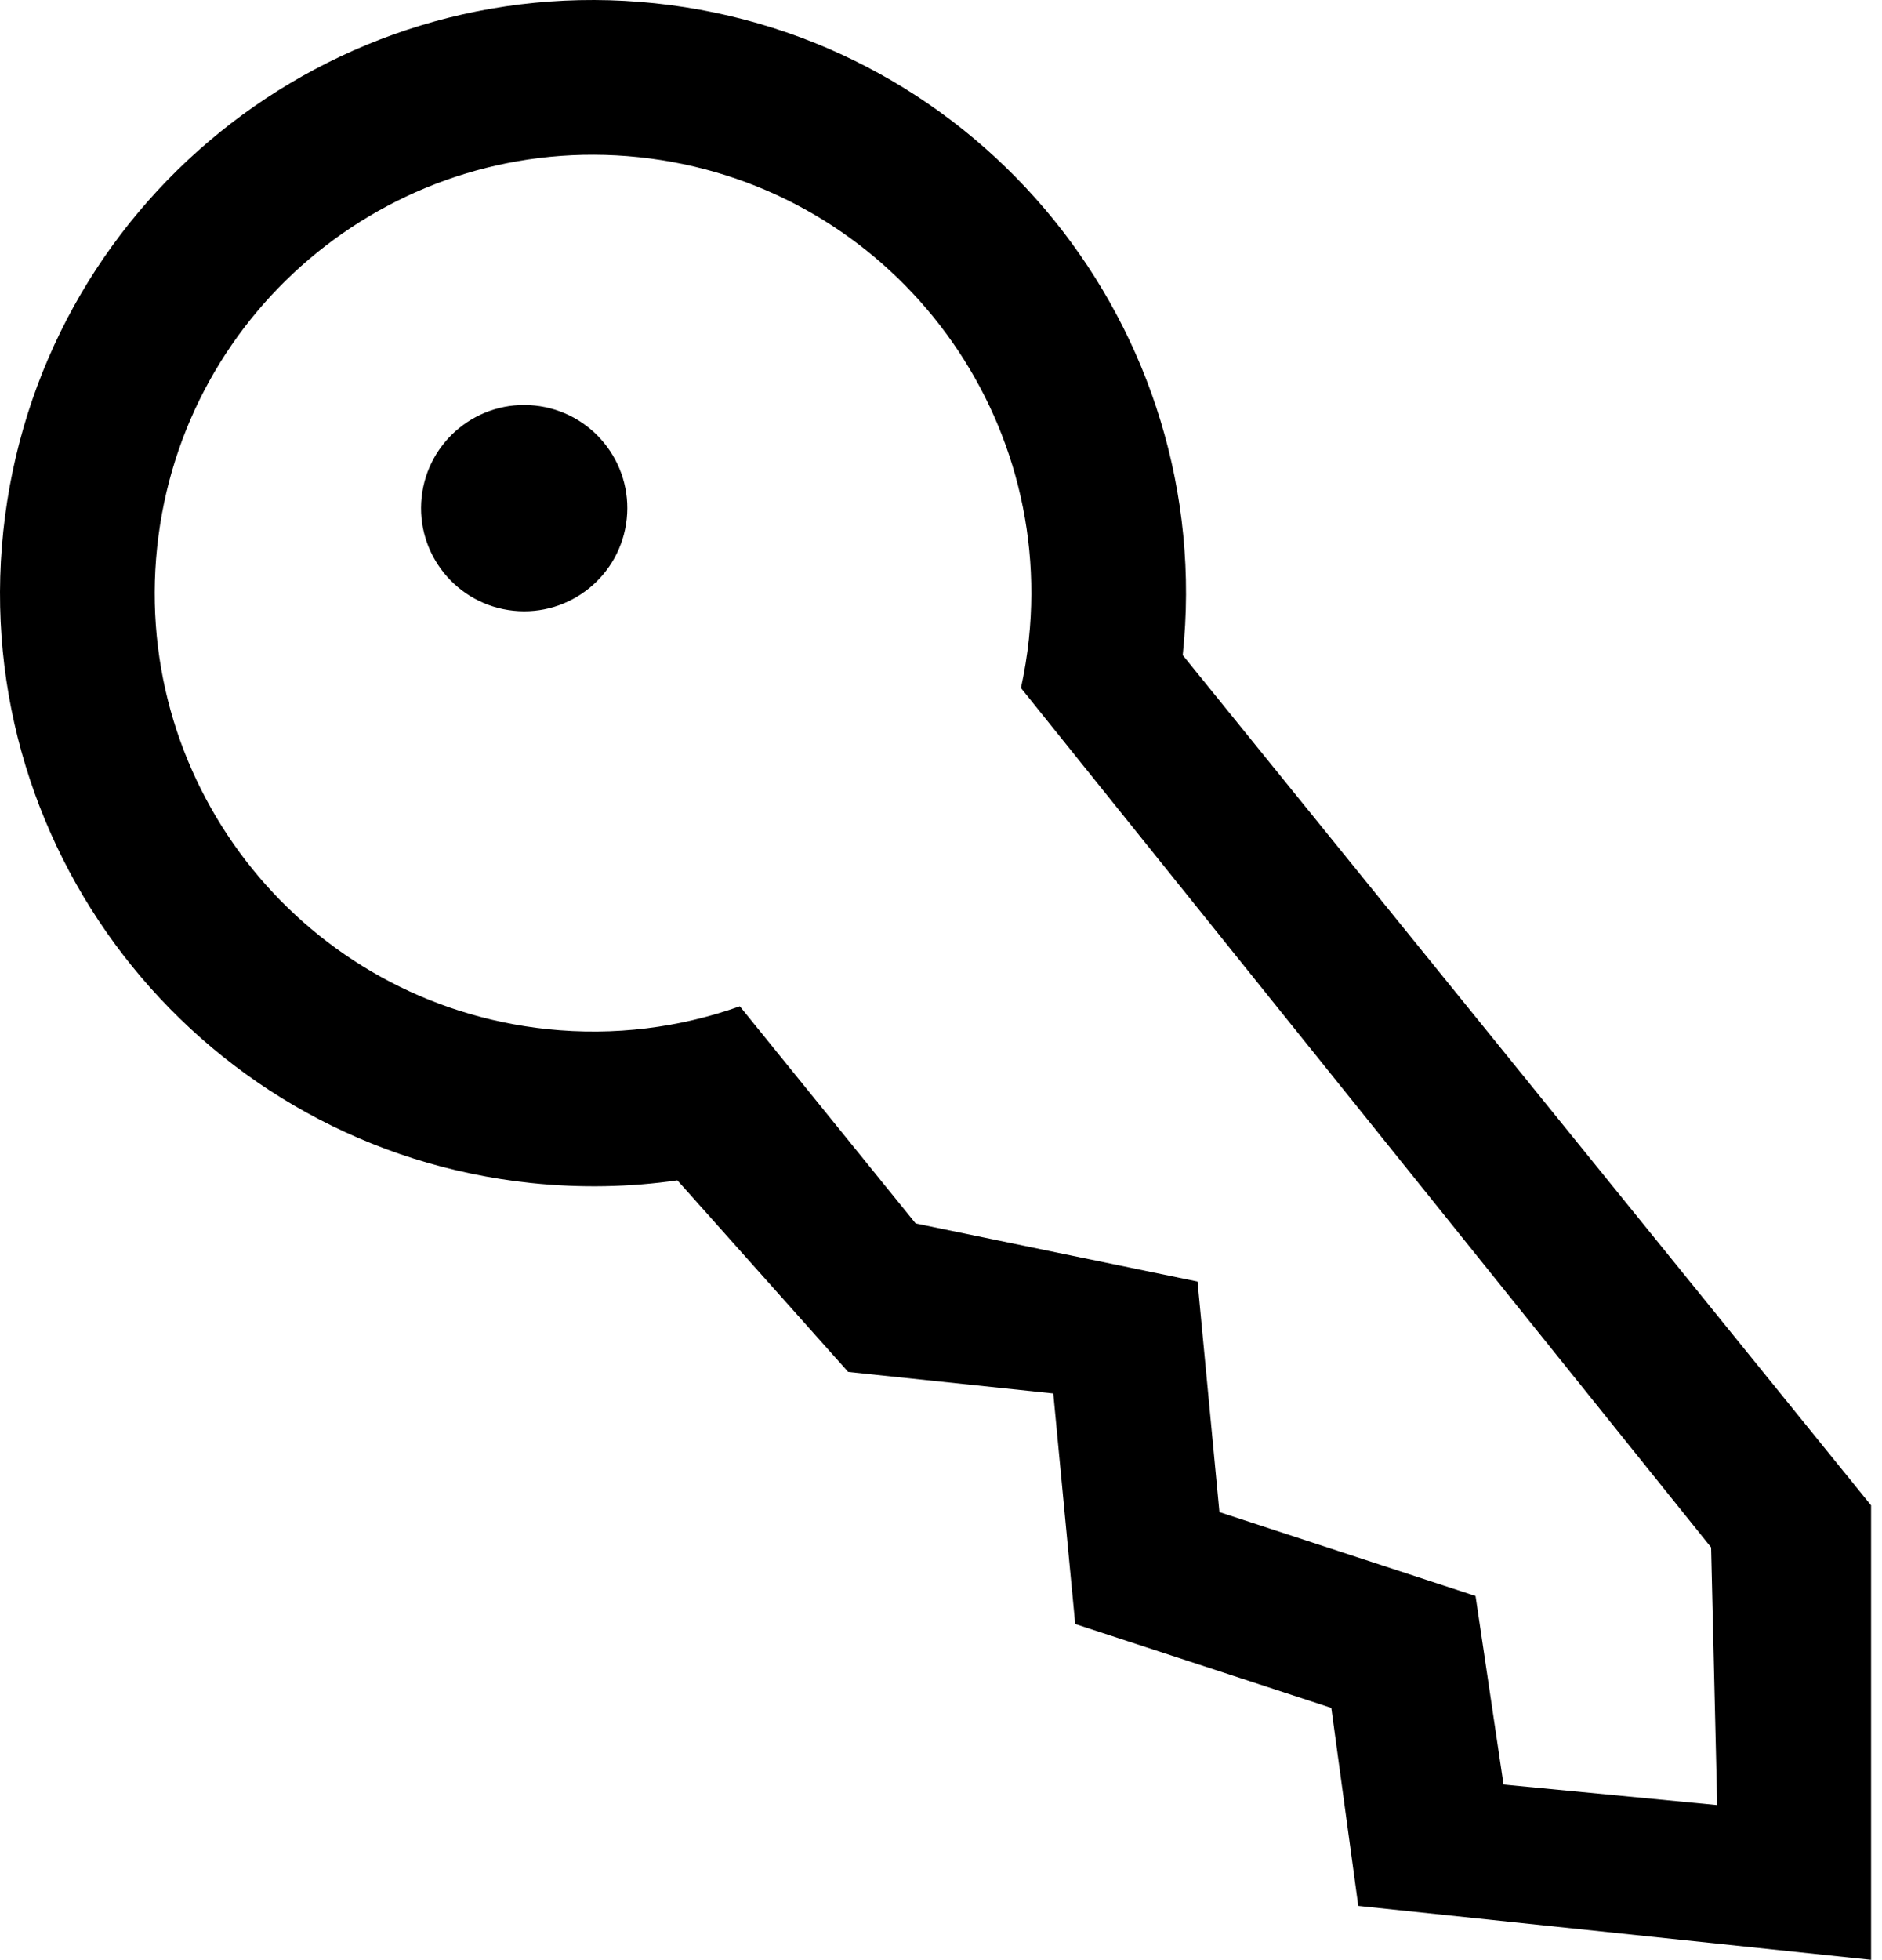 <?xml version="1.0" encoding="UTF-8"?>
<svg width="73px" height="76px" viewBox="0 0 73 76" version="1.1" xmlns="http://www.w3.org/2000/svg" xmlns:xlink="http://www.w3.org/1999/xlink">
    <!-- Generator: Sketch 48.1 (47250) - http://www.bohemiancoding.com/sketch -->
    <title>key</title>
    <desc>Created with Sketch.</desc>
    <defs></defs>
    <g id="key---f084" stroke="none" stroke-width="1" fill="none" fill-rule="evenodd">
        <path d="M72.576,58.378 L72.576,76 L52.685,73.909 L51.64,66.232 L41.706,62.978 L40.855,54.038 L32.899,53.202 L26.275,45.773 C24.434,46.037 22.531,46.079 20.598,45.876 C7.965,44.548 -1.2,33.231 0.128,20.598 C1.456,7.965 12.773,-1.2 25.406,0.128 C38.039,1.456 47.204,12.773 45.876,25.406 L72.576,58.378 Z M39.601,26.68 C39.737,26.06 39.841,25.426 39.909,24.779 C40.89,15.441 34.116,7.076 24.779,6.095 C15.441,5.114 7.076,11.887 6.095,21.225 C5.114,30.562 11.887,38.927 21.225,39.909 C23.839,40.183 26.376,39.85 28.697,39.024 L35.516,47.444 L46.45,49.698 L47.3,58.638 L57.234,61.892 L58.32,69.203 L66.608,70 L66.371,60.008 L39.601,26.68 Z M19.914,23.683 C17.717,23.452 16.123,21.484 16.354,19.287 C16.585,17.09 18.553,15.496 20.75,15.727 C22.947,15.958 24.541,17.926 24.31,20.123 C24.079,22.32 22.111,23.914 19.914,23.683 Z" id="key" fill="#000000"></path>
    </g>
</svg>